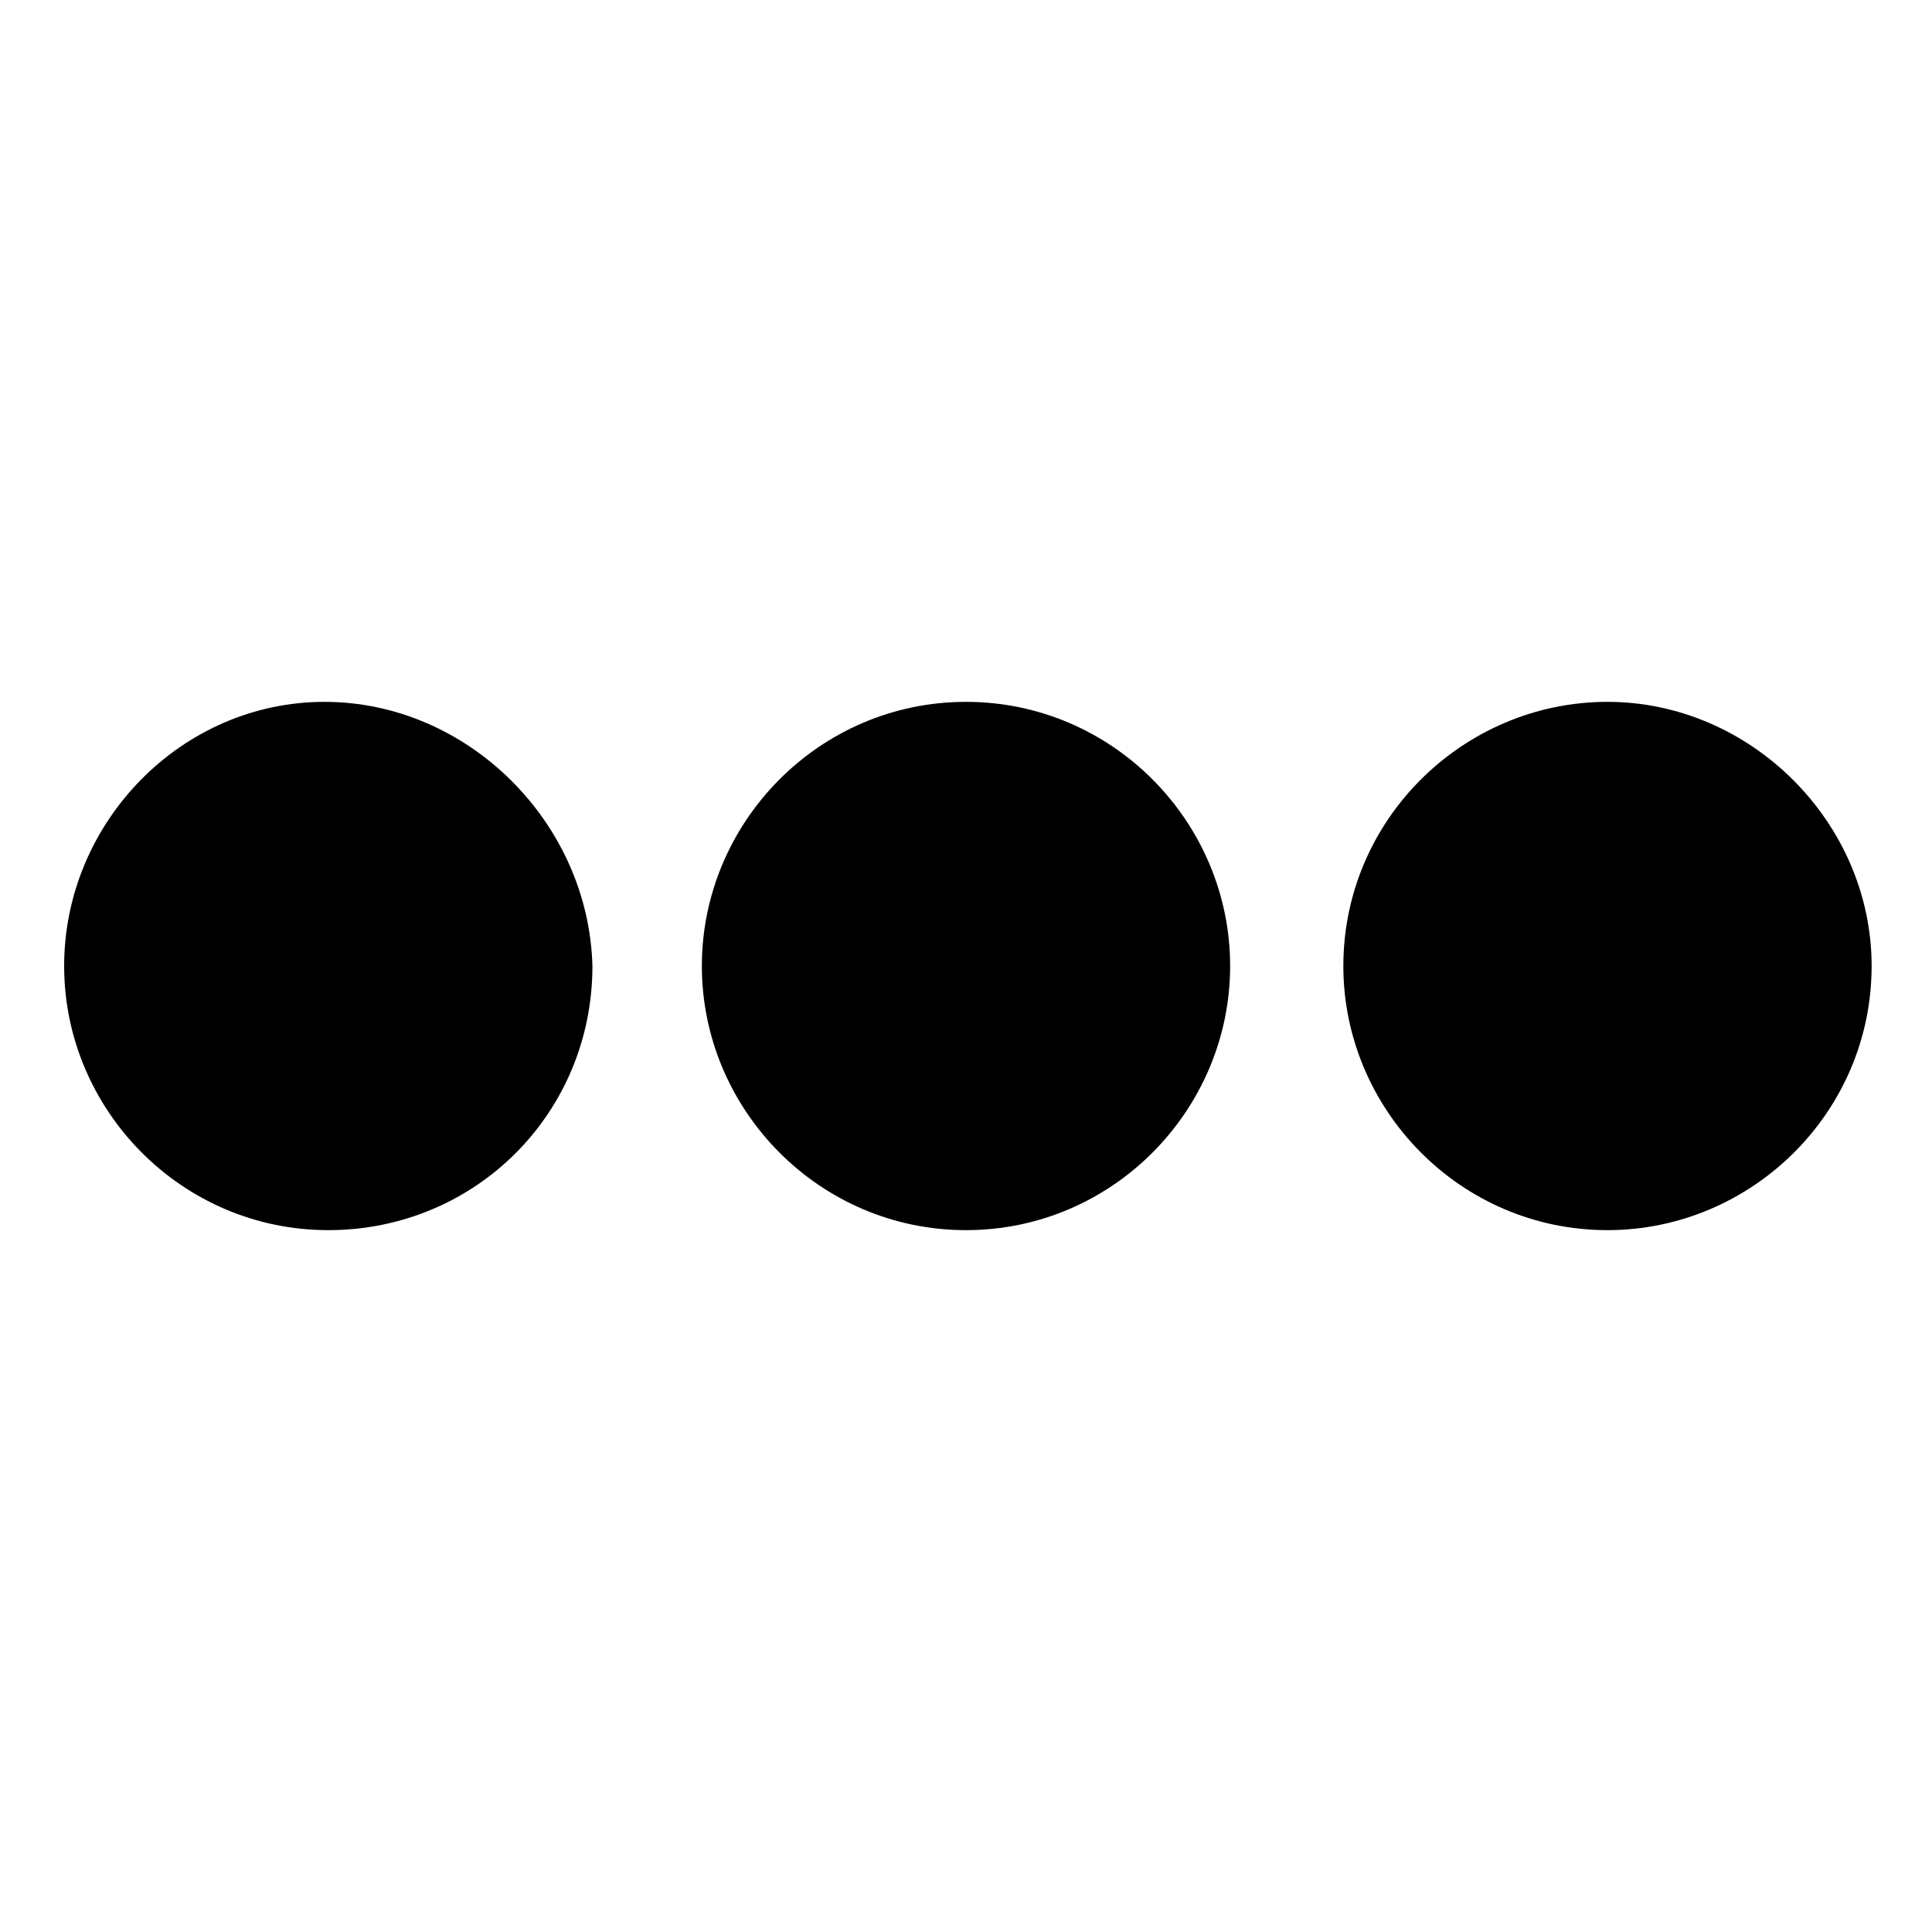 <svg xmlns='http://www.w3.org/2000/svg' viewBox='0 0 512 512'><path d='M326 256c0 38-31 70-70 70S186 294 186 256c0-38 31-70 70-70S326 218 326 256zM426 186c-38 0-70 31-70 70 0 38 31 70 70 70 38 0 70-31 70-70C496 218 464 186 426 186zM86 186C48 186 17 218 17 256c0 38 31 70 70 70s70-31 70-70C156 218 124 186 86 186z'/></svg>